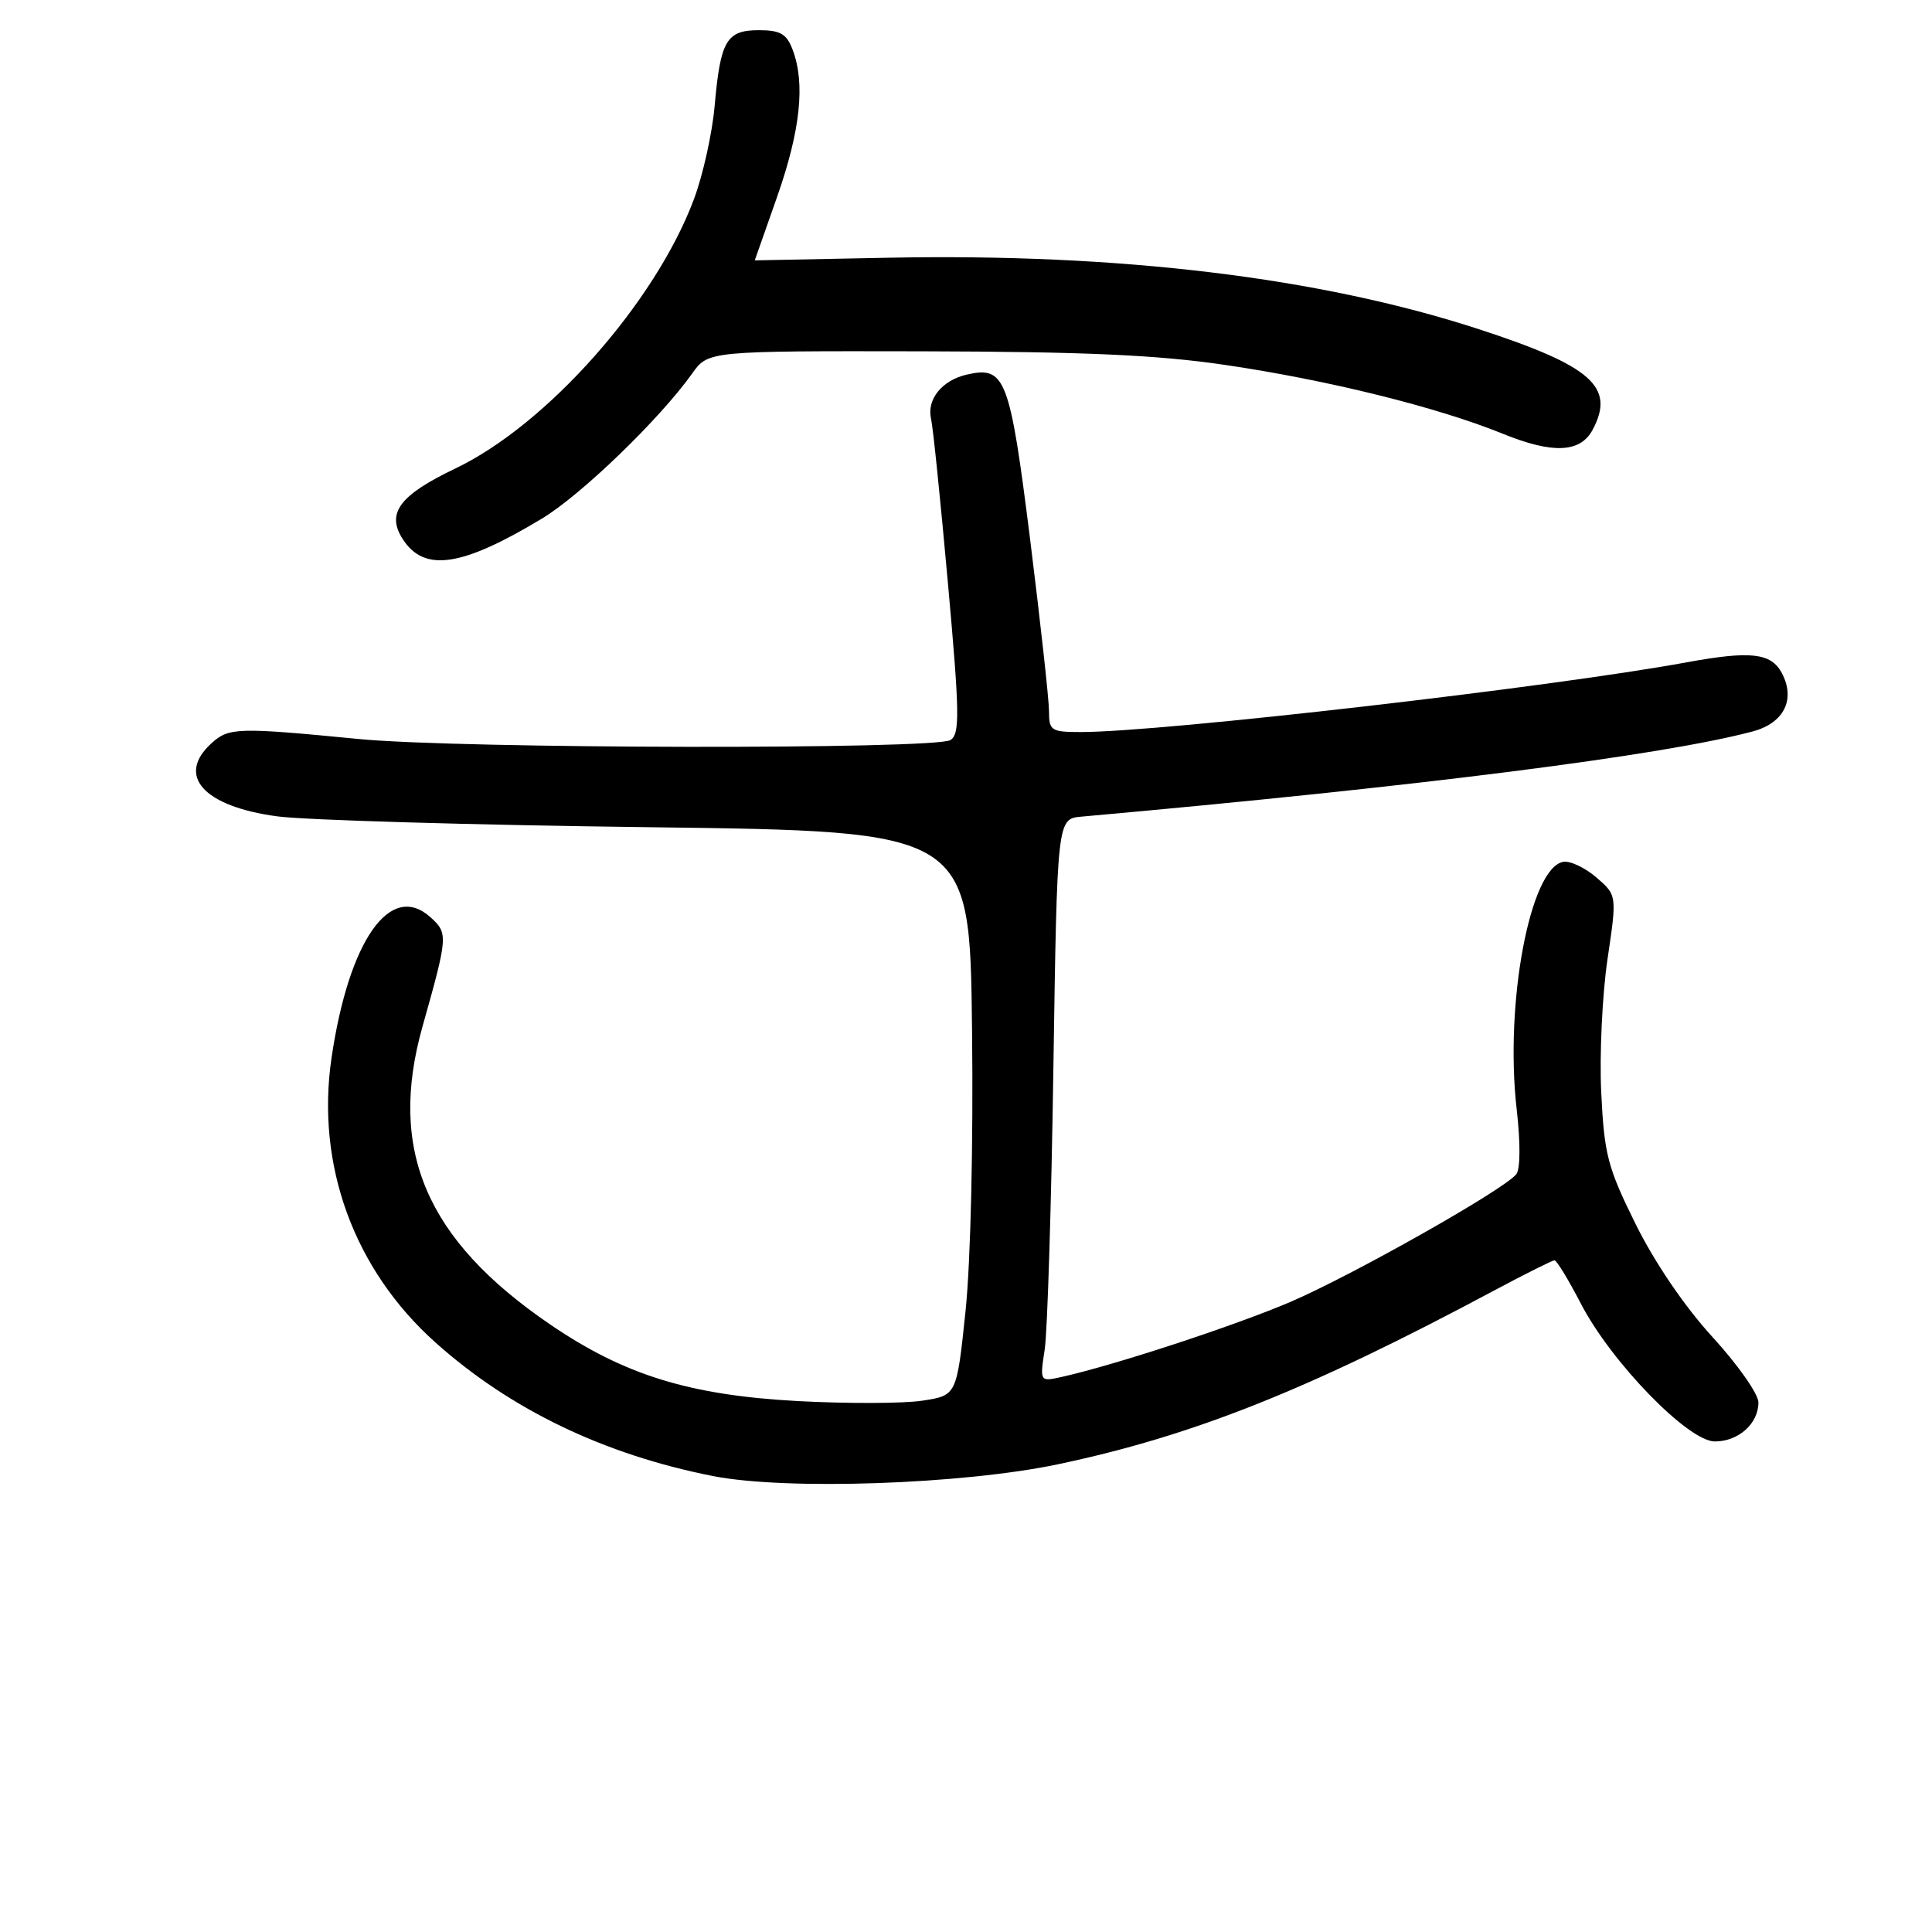 <?xml version="1.0" encoding="UTF-8" standalone="no"?>
<!DOCTYPE svg PUBLIC "-//W3C//DTD SVG 1.1//EN" "http://www.w3.org/Graphics/SVG/1.1/DTD/svg11.dtd" >
<svg xmlns="http://www.w3.org/2000/svg" xmlns:xlink="http://www.w3.org/1999/xlink" version="1.1" viewBox="0 0 256 256">
 <g >
 <path fill="currentColor"
d=" M 140.16 194.03 C 158.10 190.25 173.34 184.18 197.98 171.00 C 202.10 168.80 205.70 167.00 205.98 167.00 C 206.27 167.00 207.84 169.59 209.48 172.75 C 213.50 180.51 223.70 191.00 227.22 191.00 C 230.36 191.00 233.00 188.64 233.00 185.83 C 233.00 184.72 230.28 180.84 226.95 177.20 C 223.25 173.17 219.29 167.35 216.75 162.24 C 213.01 154.68 212.57 152.99 212.17 144.74 C 211.93 139.72 212.31 131.79 213.00 127.11 C 214.26 118.62 214.26 118.62 211.52 116.26 C 210.01 114.96 208.03 114.03 207.13 114.20 C 202.73 115.01 199.36 132.96 200.97 147.00 C 201.48 151.49 201.46 154.95 200.90 155.61 C 199.17 157.71 179.14 169.01 170.99 172.51 C 163.54 175.69 147.63 180.91 140.64 182.46 C 137.78 183.09 137.78 183.09 138.43 178.80 C 138.79 176.43 139.31 159.65 139.58 141.50 C 140.08 108.50 140.08 108.50 143.29 108.21 C 187.87 104.22 220.23 100.12 232.24 96.92 C 236.40 95.81 237.96 92.67 236.09 89.16 C 234.66 86.51 231.97 86.21 223.50 87.76 C 205.57 91.06 154.05 96.99 143.25 97.00 C 139.28 97.00 139.00 96.82 139.00 94.25 C 139.00 92.73 137.87 82.50 136.50 71.50 C 133.80 49.99 133.21 48.46 128.09 49.64 C 124.81 50.40 122.78 52.92 123.37 55.50 C 123.63 56.60 124.63 66.42 125.61 77.32 C 127.16 94.55 127.20 97.26 125.94 98.06 C 123.92 99.33 60.86 99.23 47.50 97.92 C 31.51 96.36 30.33 96.40 28.05 98.46 C 23.29 102.76 26.93 106.85 36.72 108.17 C 40.45 108.67 62.62 109.32 86.00 109.61 C 128.50 110.14 128.50 110.14 128.80 136.32 C 128.98 151.60 128.62 167.16 127.94 173.71 C 126.77 184.91 126.77 184.91 122.19 185.60 C 119.67 185.98 112.25 186.00 105.71 185.65 C 91.34 184.87 82.70 182.20 72.83 175.45 C 56.45 164.26 51.37 152.37 55.99 136.00 C 59.36 124.04 59.39 123.66 57.05 121.55 C 51.74 116.74 46.23 124.57 43.93 140.17 C 41.84 154.36 46.89 168.21 57.68 177.87 C 67.62 186.77 80.06 192.75 94.50 195.59 C 104.18 197.49 127.49 196.69 140.16 194.03 Z  M 71.82 68.71 C 77.01 65.58 87.42 55.53 91.71 49.50 C 93.84 46.50 93.84 46.50 122.17 46.55 C 143.65 46.60 153.35 47.03 162.30 48.35 C 175.98 50.36 190.46 53.95 199.17 57.49 C 205.75 60.16 209.40 60.00 211.03 56.95 C 214.07 51.27 210.91 48.49 195.90 43.60 C 174.88 36.76 148.35 33.55 117.75 34.15 C 107.99 34.34 100.00 34.50 100.01 34.50 C 100.02 34.50 101.36 30.68 103.00 26.00 C 106.07 17.22 106.72 11.02 105.02 6.57 C 104.24 4.49 103.39 4.00 100.56 4.00 C 96.26 4.00 95.46 5.36 94.69 14.07 C 94.37 17.68 93.14 23.21 91.96 26.37 C 86.83 40.09 72.48 56.28 60.33 62.08 C 52.90 65.63 51.13 68.03 53.40 71.49 C 56.26 75.85 61.21 75.10 71.82 68.71 Z "/>
</g>
</svg>